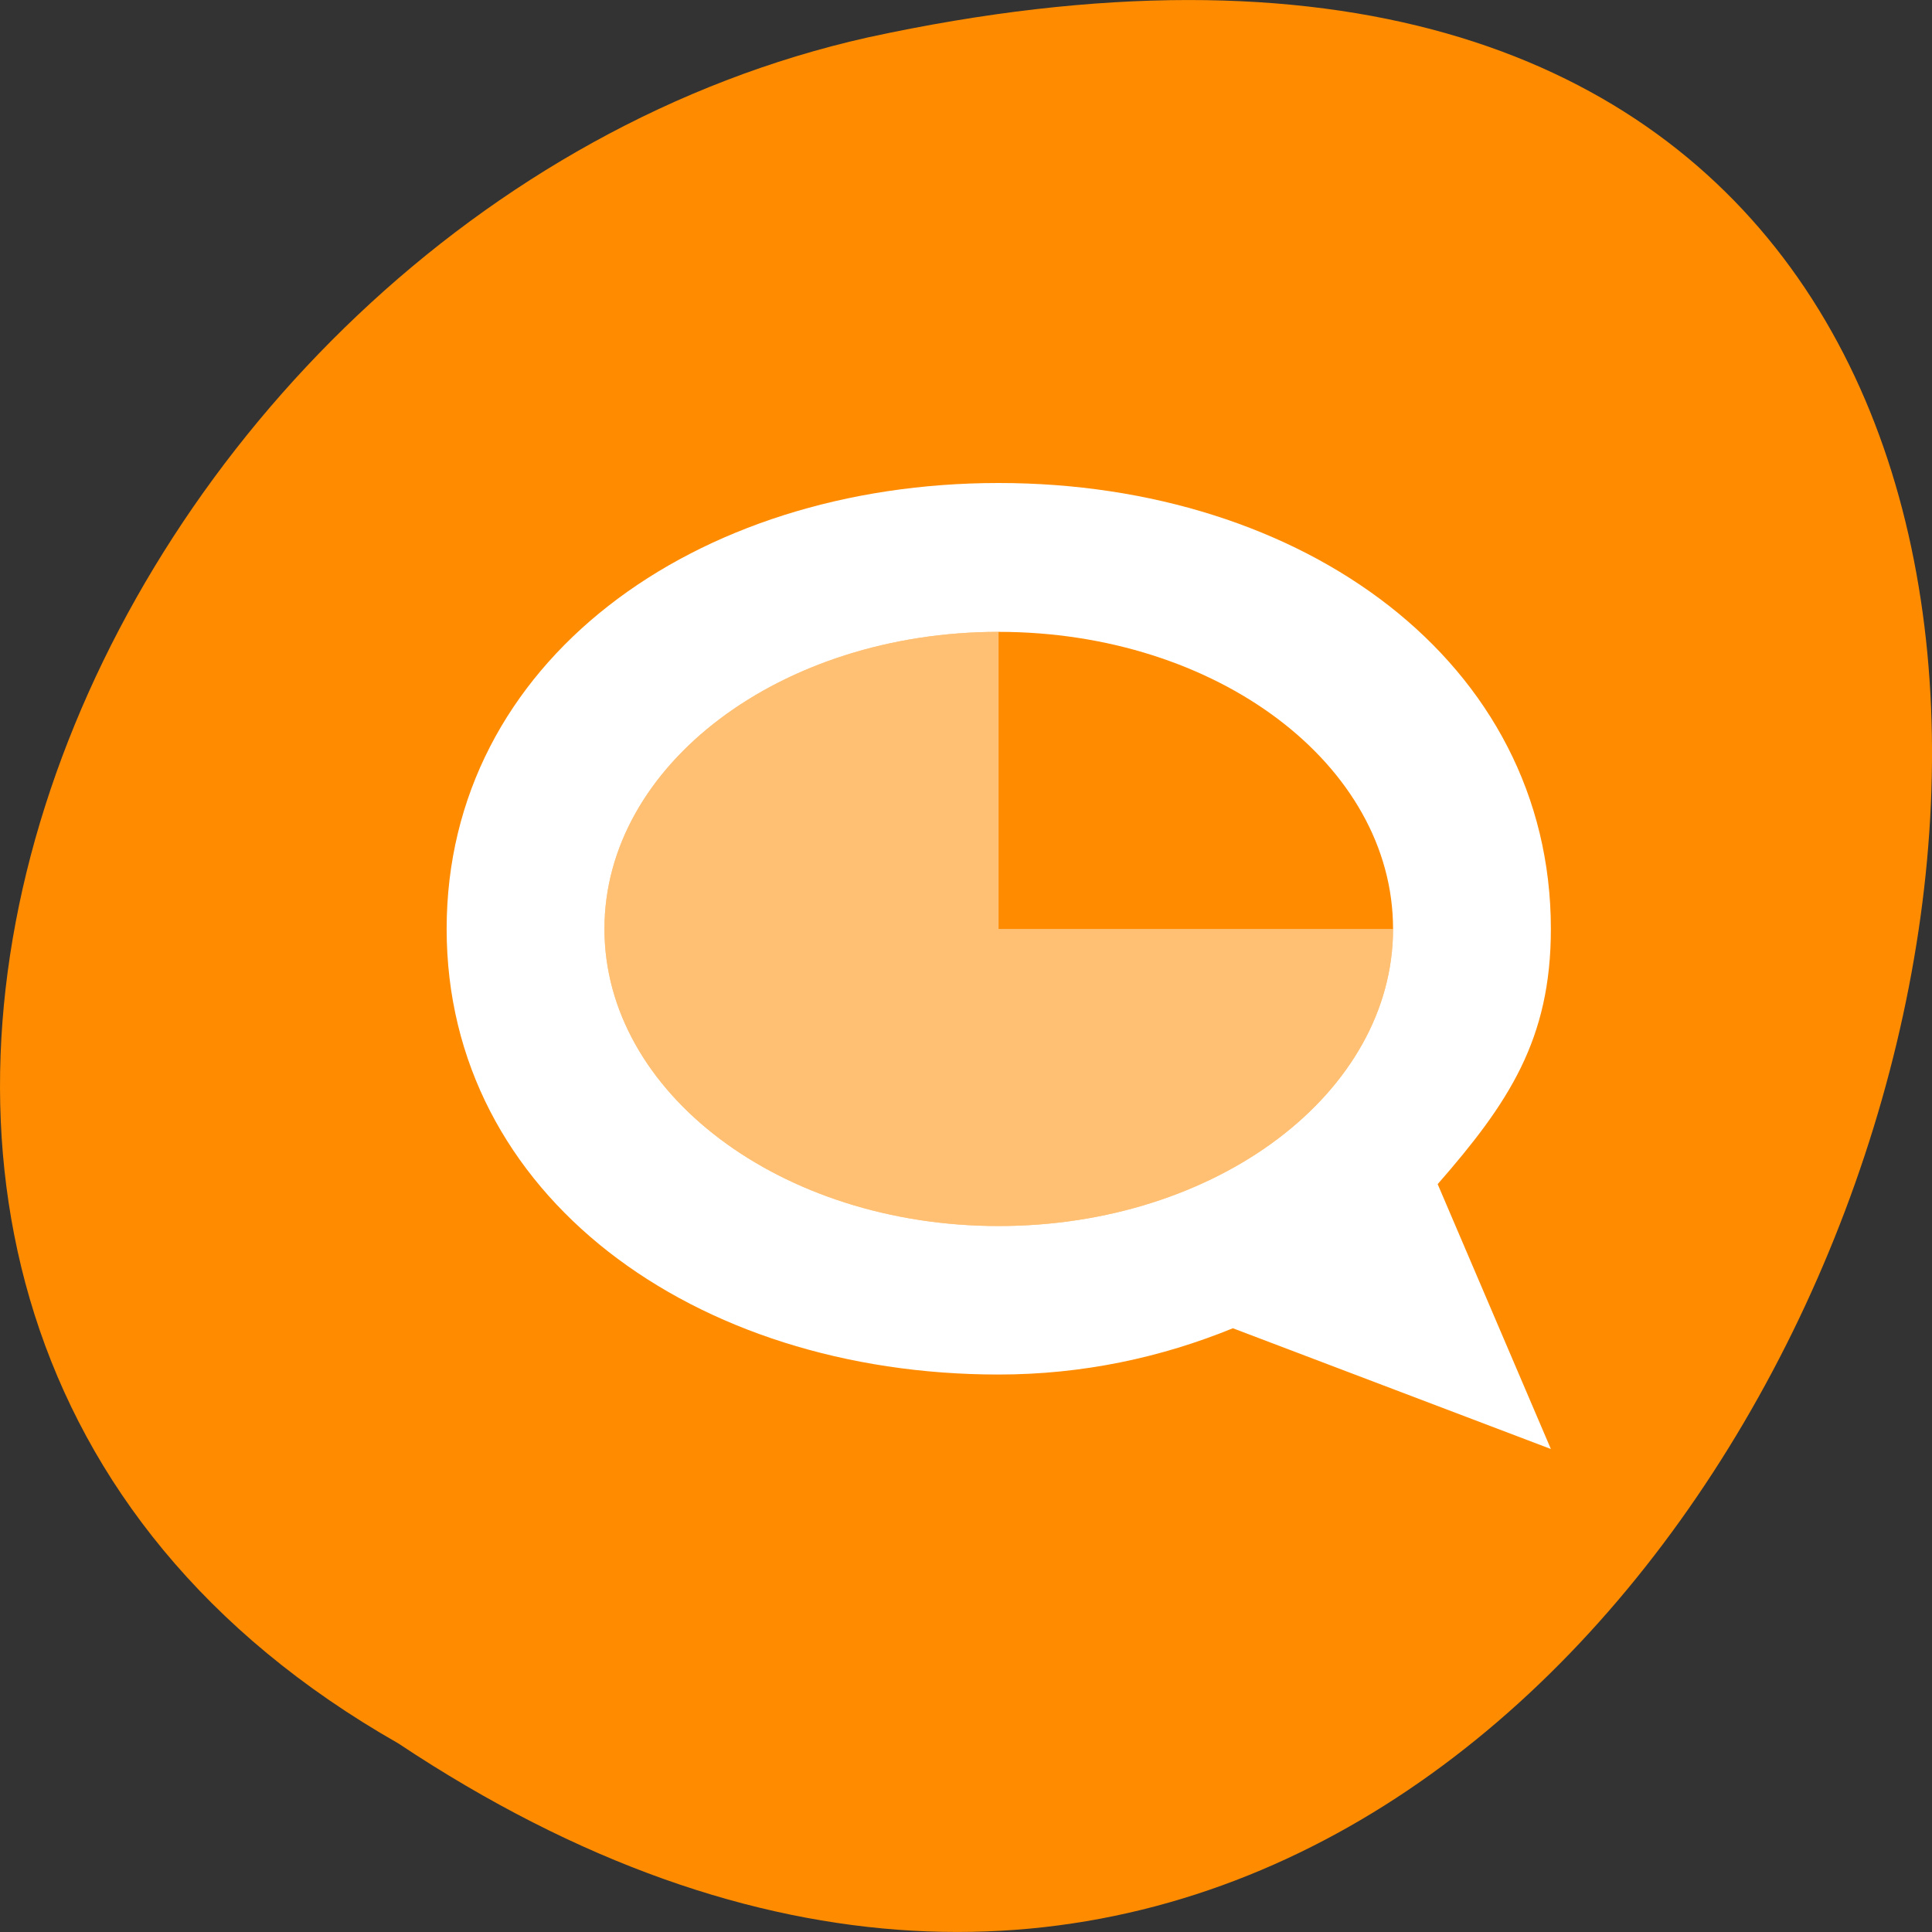 <svg xmlns="http://www.w3.org/2000/svg" viewBox="0 0 22 22"><rect x="0" y="0" width="22" height="22" fill="#333333" stroke="none"/><path d="m 4.535 19.852 c 16.539 11 26.727 -24.066 5.348 -19.426 c -8.84 1.98 -14.199 14.387 -5.348 19.426" style="fill:#ff8c00"/><g style="fill:#fff"><path d="m 15.863 10.578 c 0 1.867 -2.008 3.383 -4.492 3.383 c -2.477 0 -4.488 -1.516 -4.488 -3.383 c 0 -1.871 2.012 -3.383 4.488 -3.383 v 3.383" style="fill-opacity:0.451"/><path d="m 11.371 5.5 c -3.469 0 -6.285 2.039 -6.285 5.078 c 0 3.035 2.816 5.074 6.285 5.074 c 0.961 0 1.855 -0.195 2.668 -0.527 l 3.621 1.375 l -1.289 -3.016 c 0.809 -0.926 1.289 -1.648 1.289 -2.906 c 0 -3.039 -2.816 -5.078 -6.289 -5.078 m 0 1.695 c 2.484 0 4.492 1.512 4.492 3.383 c 0 1.867 -2.008 3.383 -4.492 3.383 c -2.477 0 -4.488 -1.516 -4.488 -3.383 c 0 -1.871 2.012 -3.383 4.488 -3.383"/></g></svg>